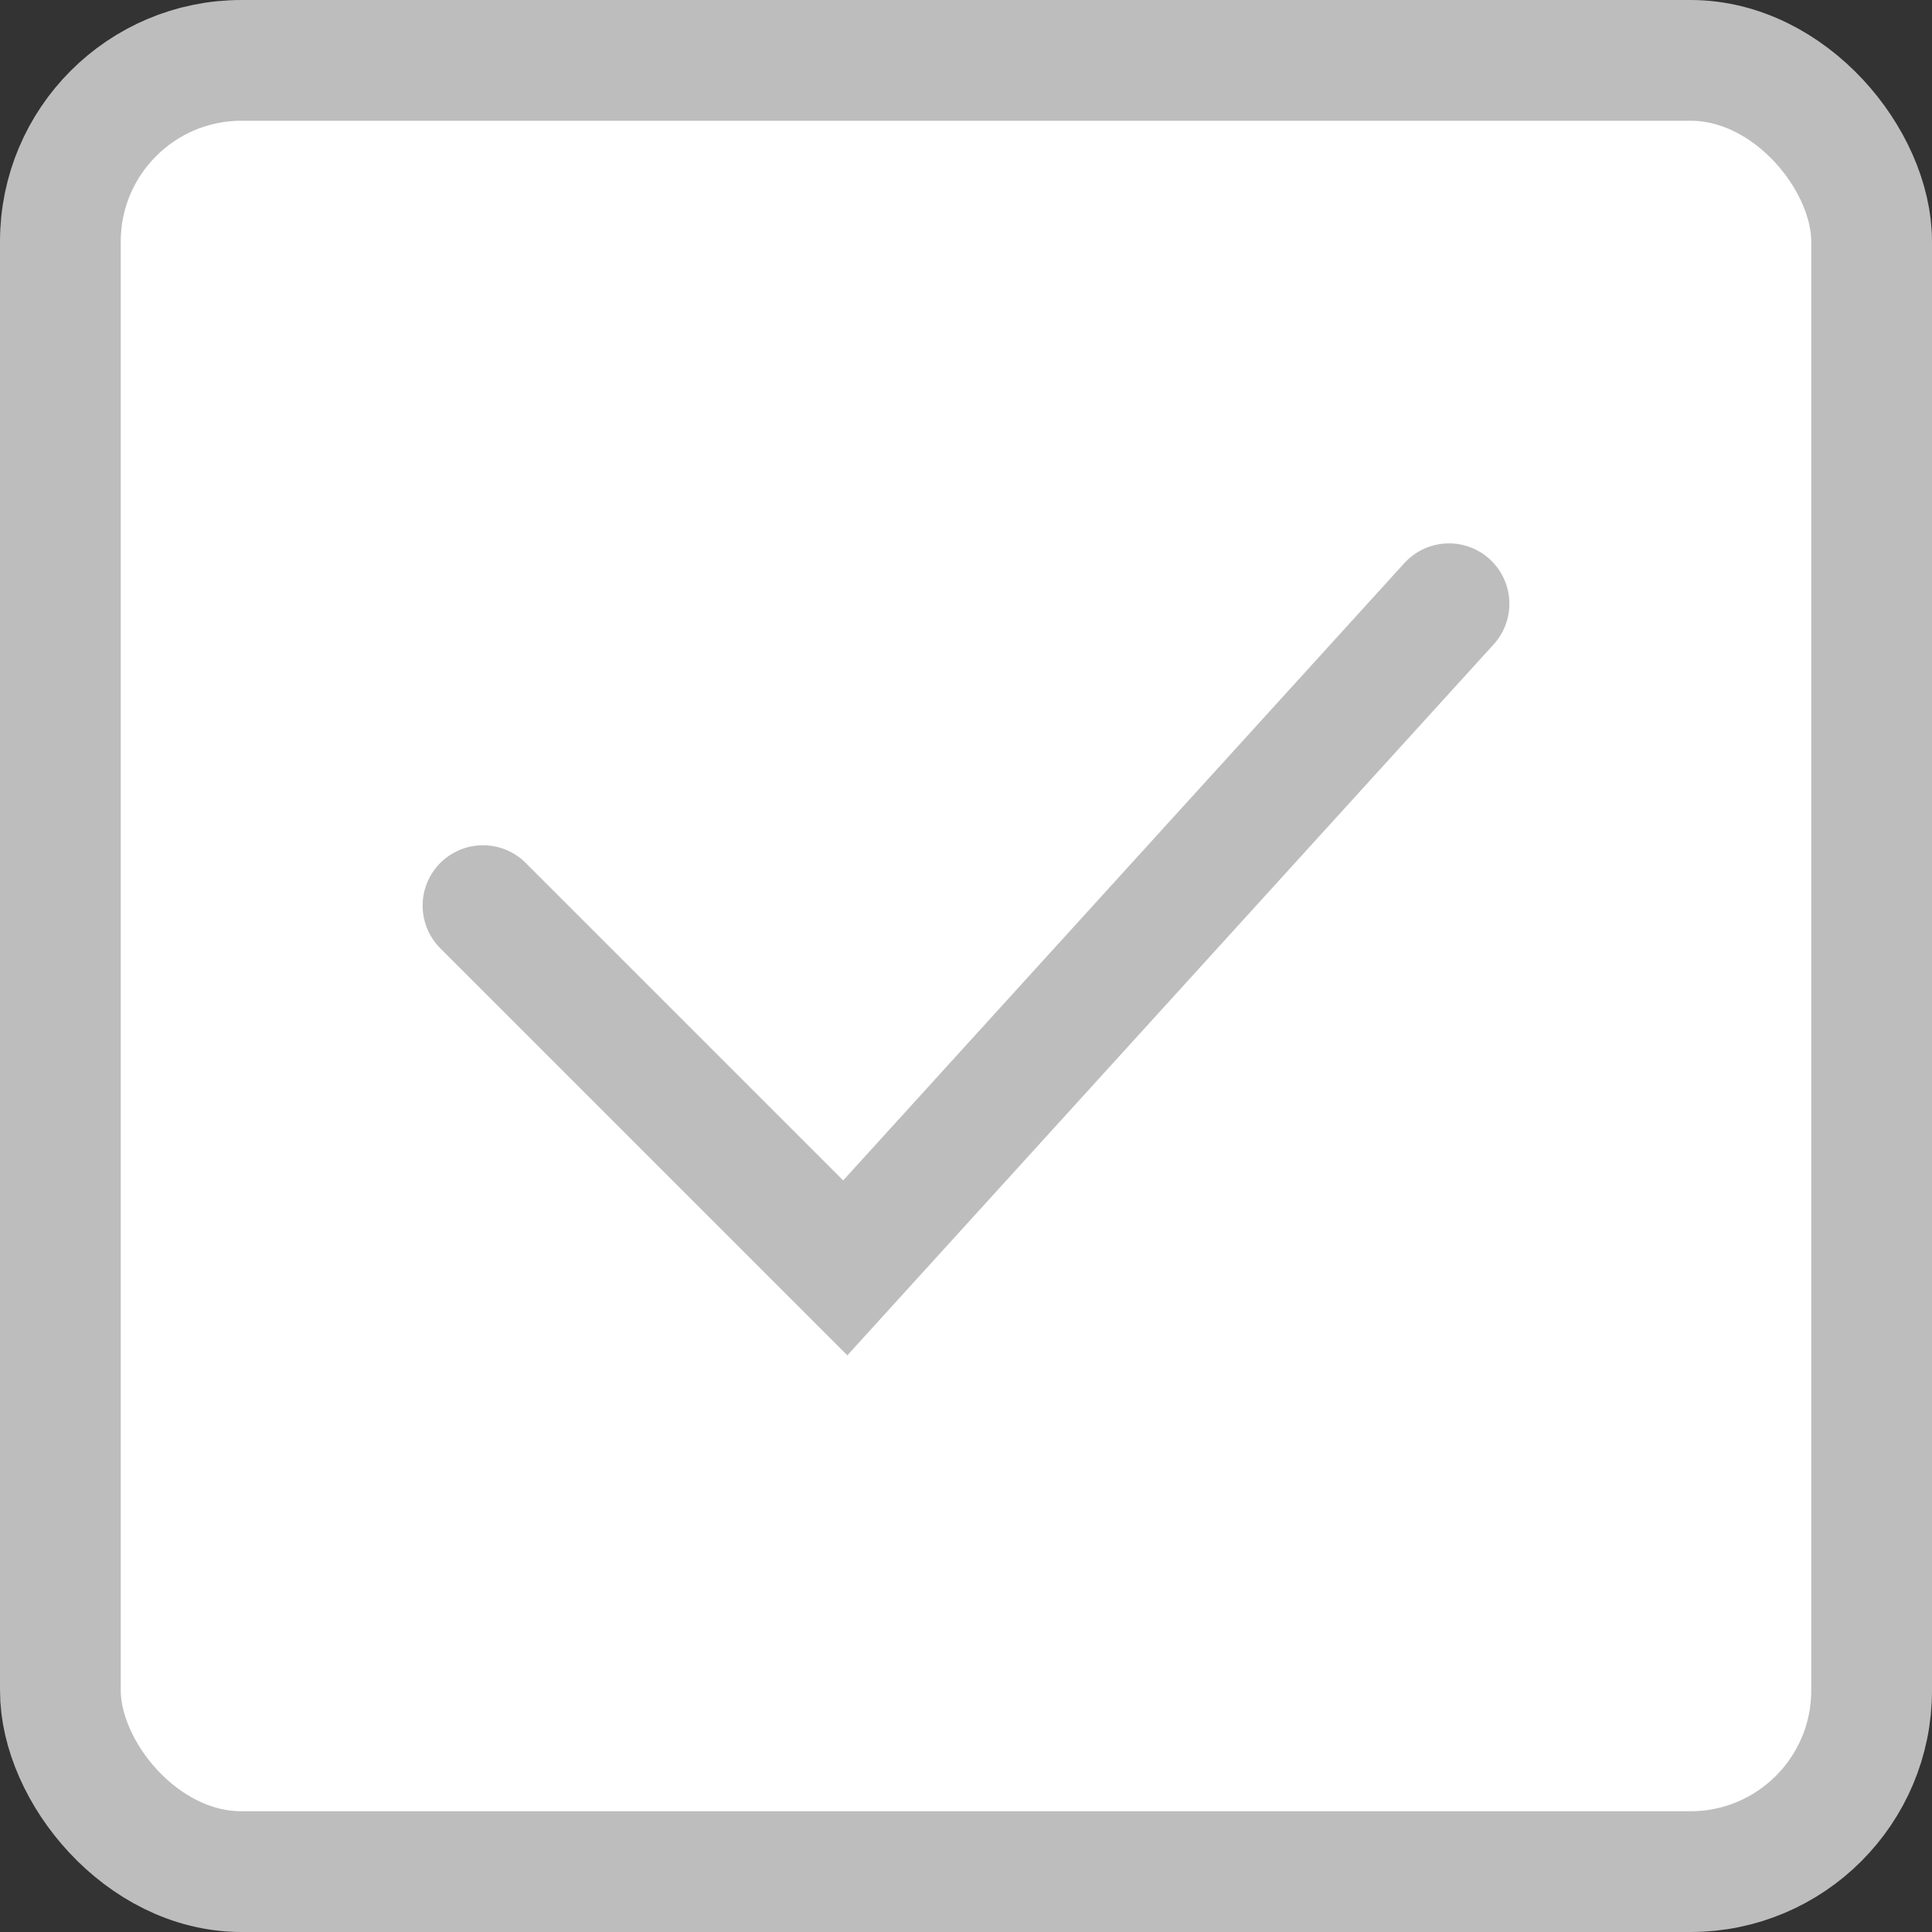 <svg width="16" height="16" viewBox="0 0 16 16" fill="none" xmlns="http://www.w3.org/2000/svg">
<rect x="0" y="0" width="16" height="16" fill="#333333" stroke="none"/>
<rect x="0.5" y="0.5" width="15" height="15" rx="1.5" fill="white" stroke="#BDBDBD"/>
<path d="M4 7.5L7 10.5L12 5" stroke="#BDBDBD" stroke-linecap="round"/>
</svg>
